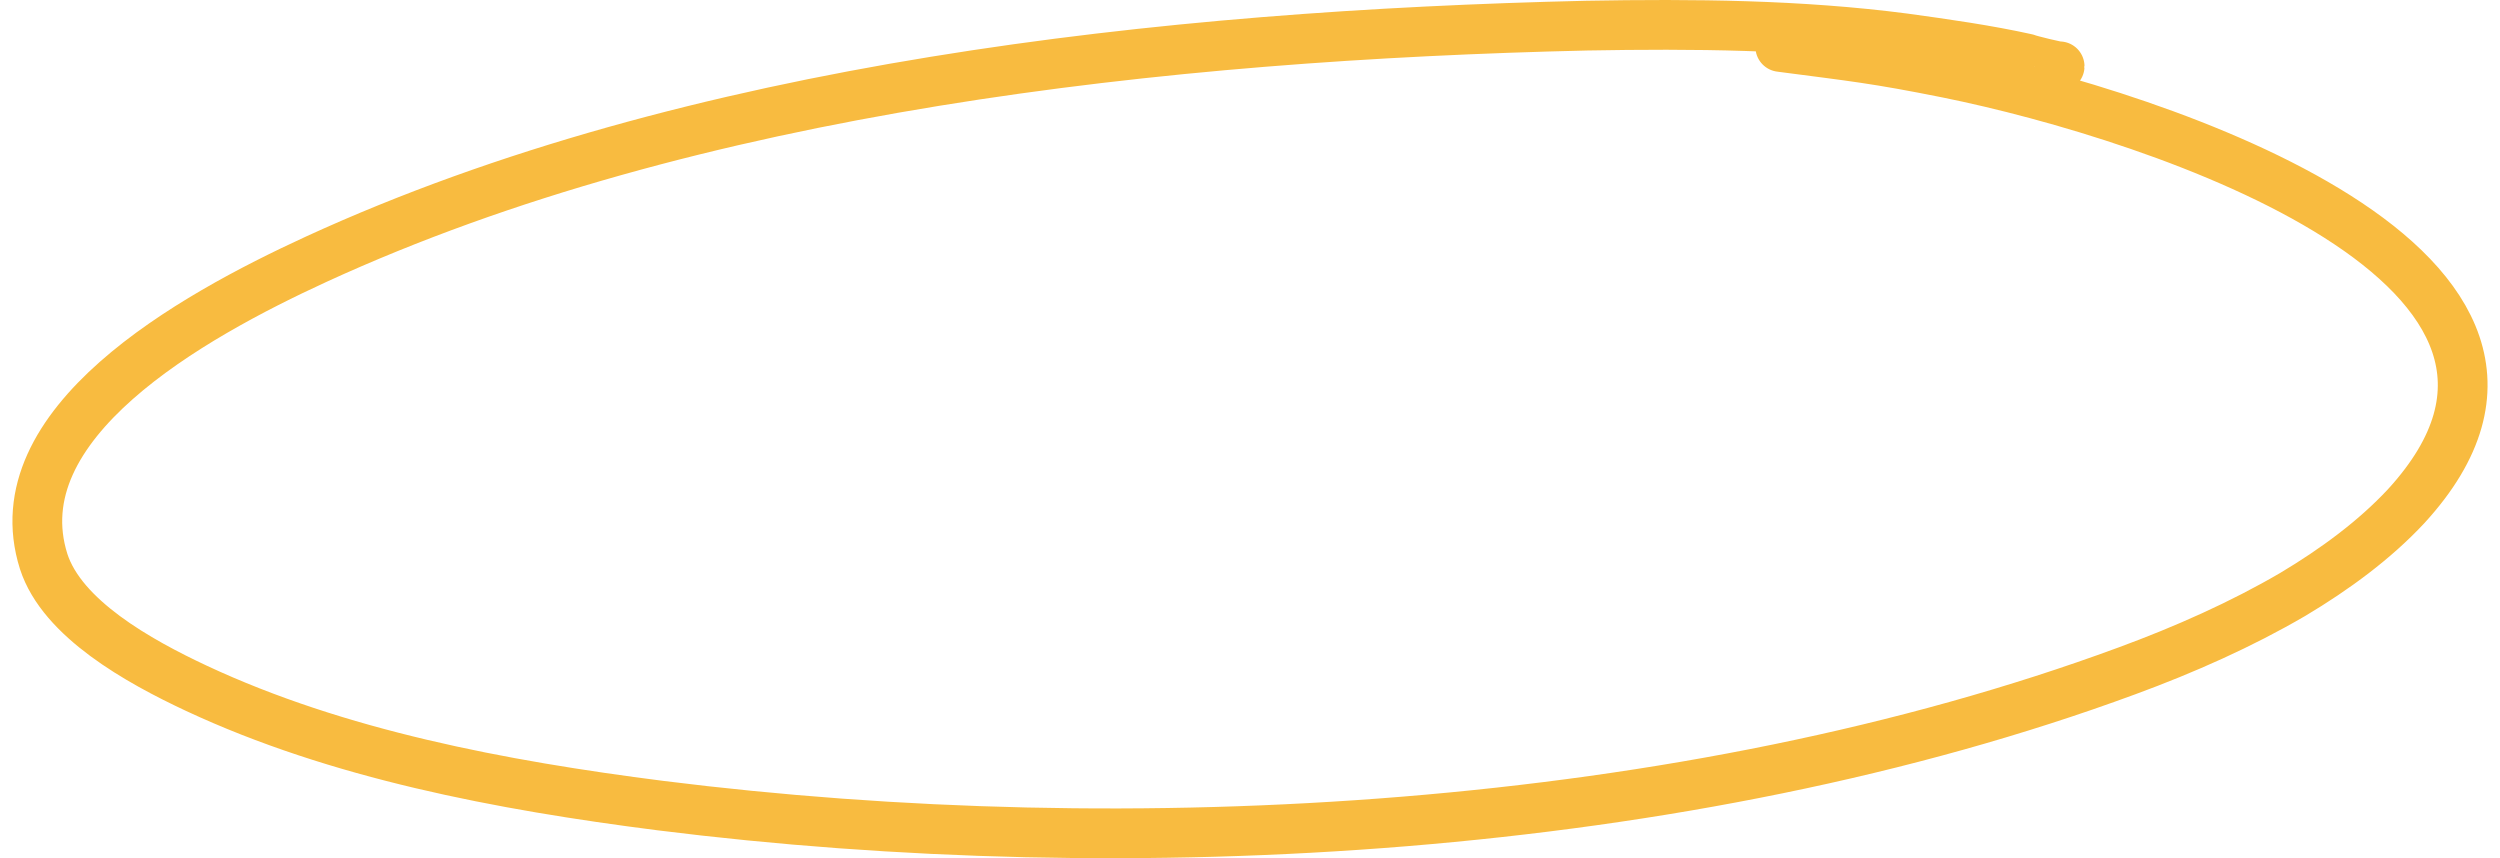 <svg width="201" height="69" viewBox="0 0 201 69" fill="none" xmlns="http://www.w3.org/2000/svg">
<path d="M165.594 5.333C165.594 5.411 163.051 4.787 162.945 4.71C159.767 4.008 156.483 3.541 153.093 3.074C144.724 1.983 136.143 1.905 127.562 2.061C93.768 2.84 55.631 6.969 25.439 20.834C15.269 25.508 0.014 34.077 3.51 45.139C4.993 49.735 11.138 53.162 15.799 55.343C27.134 60.64 40.27 63.133 53.089 64.769C90.908 69.521 135.508 67.028 170.996 53.941C175.658 52.227 180.213 50.202 184.345 47.787C187.735 45.762 190.913 43.425 193.455 40.698C210.935 21.613 173.539 9.306 156.589 5.878C150.763 4.71 149.068 4.554 143.135 3.775" stroke="#F8BB40" stroke-width="4" stroke-miterlimit="10" stroke-linecap="round" stroke-linejoin="round"/>
</svg>
